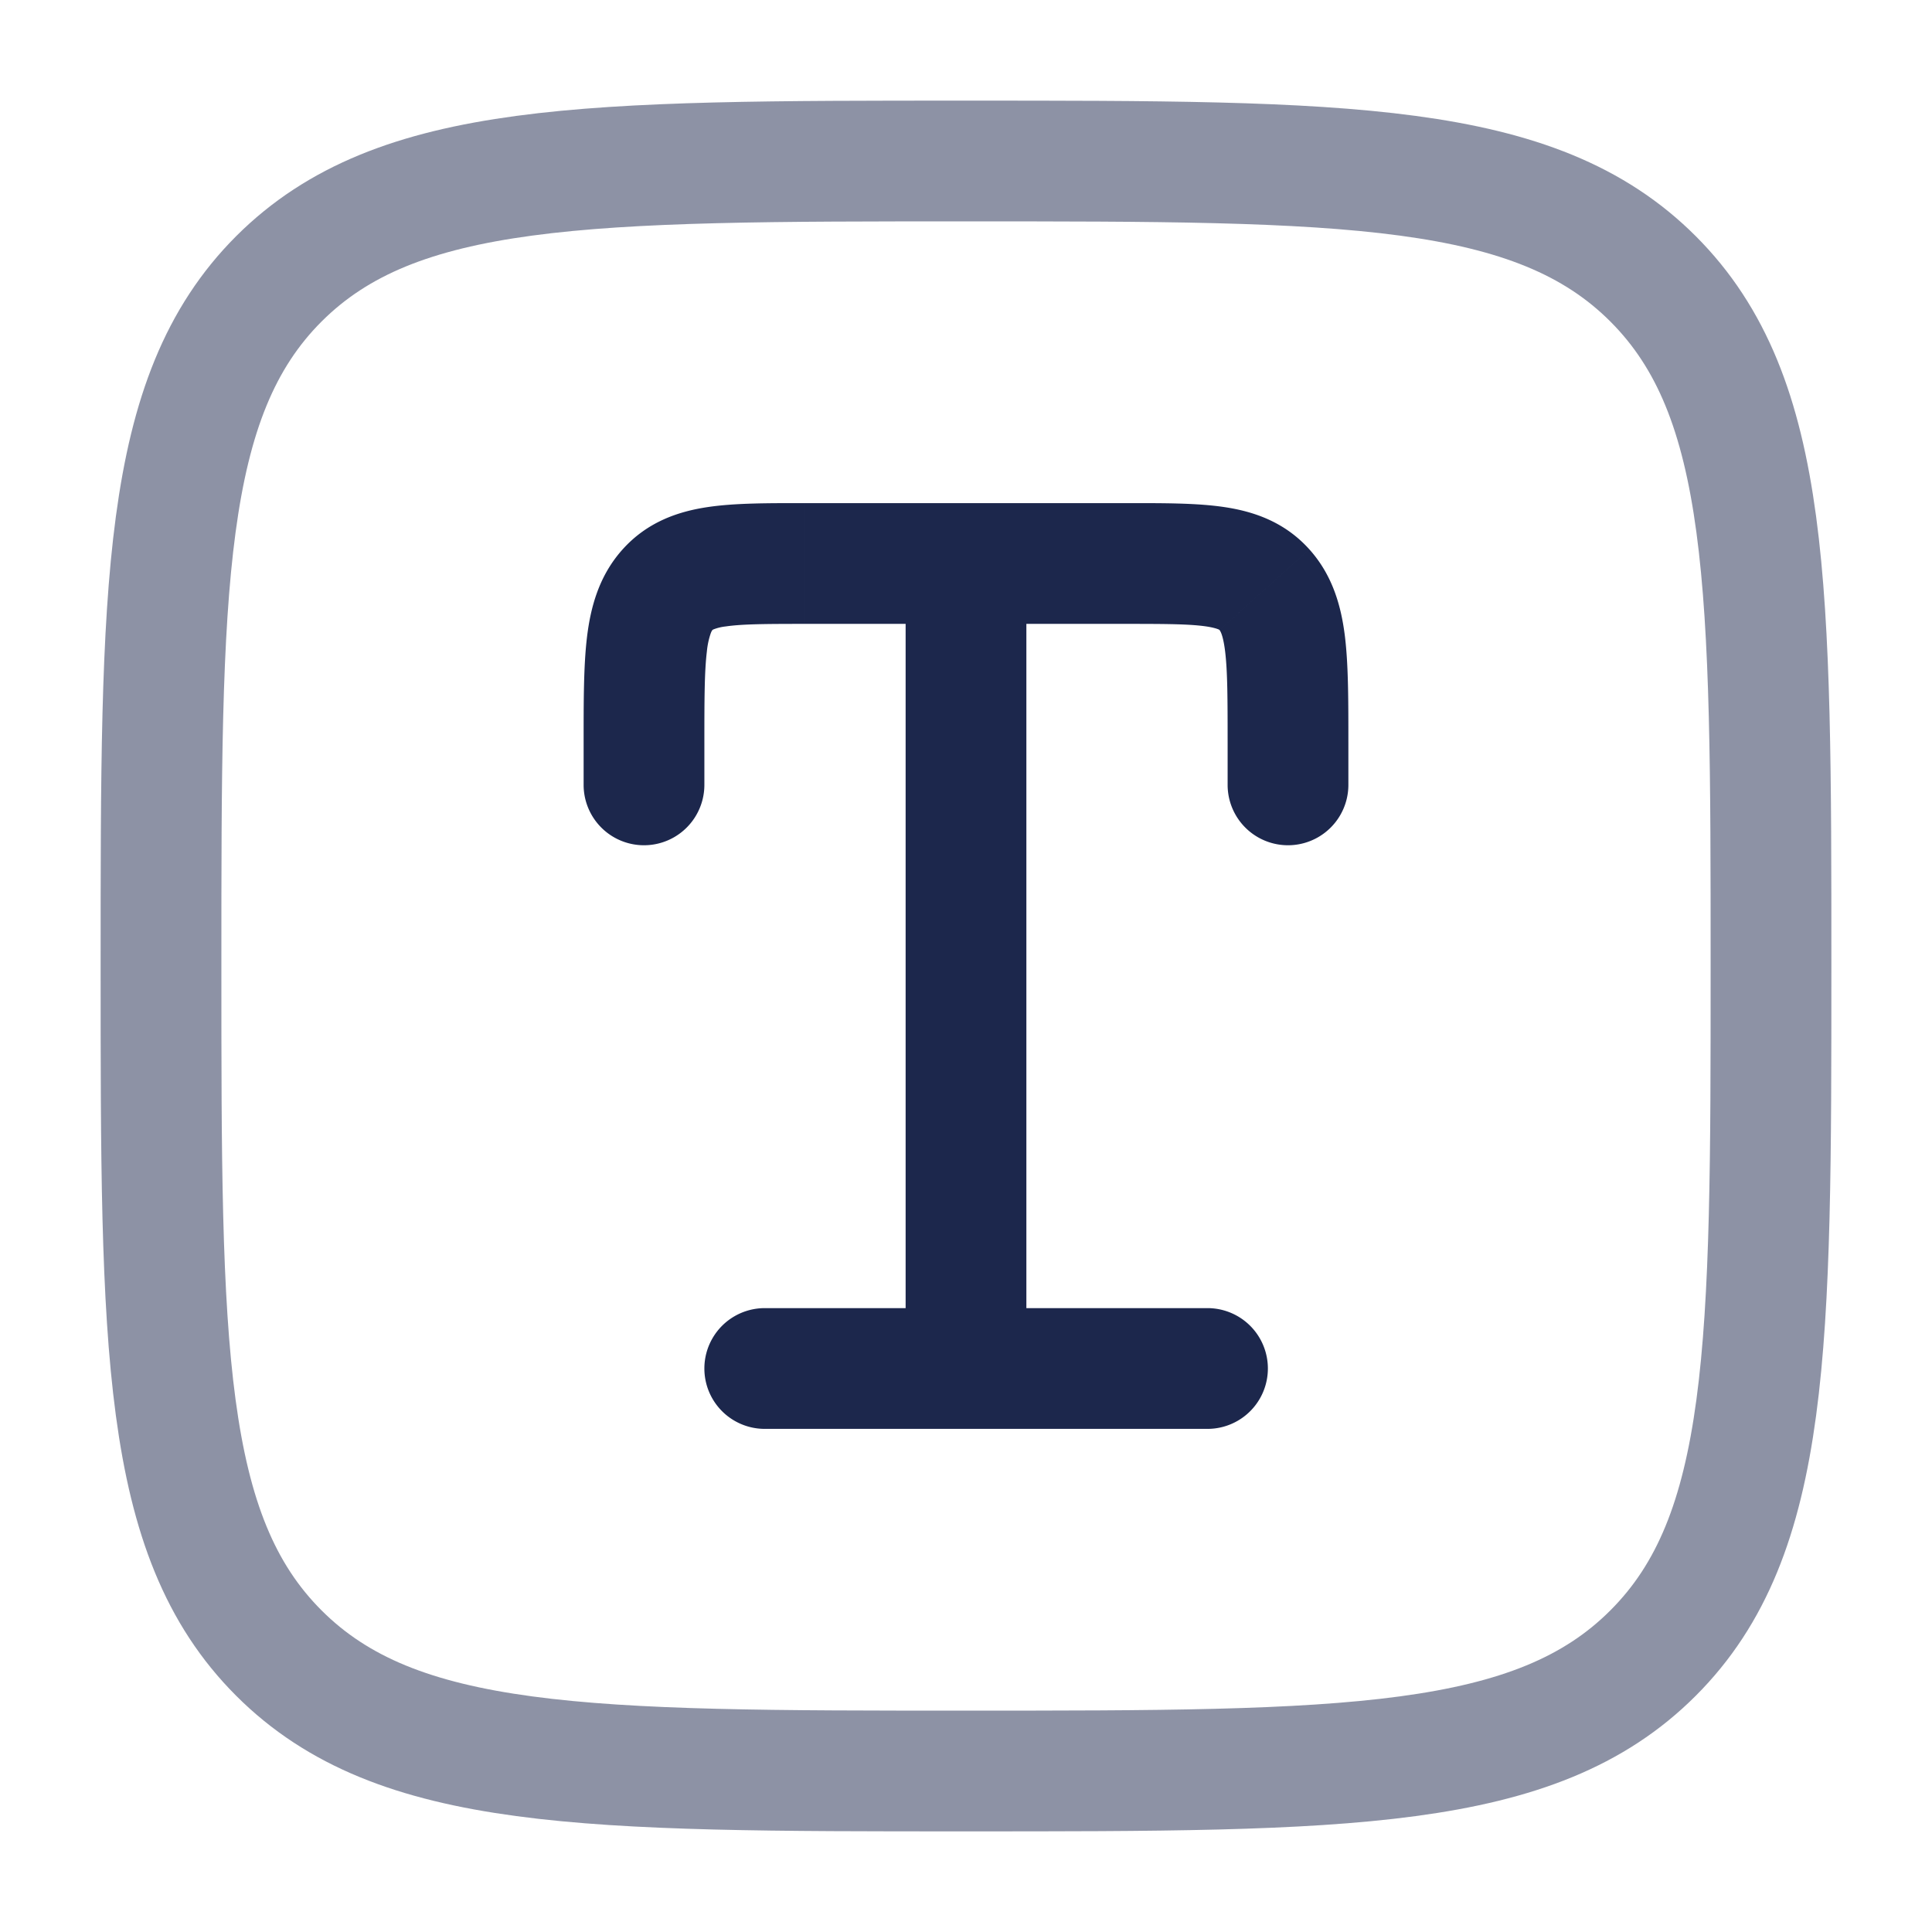 <svg xmlns="http://www.w3.org/2000/svg" width="24" height="24" fill="none">
  <path fill="#1C274C" d="M11.25 17a.75.75 0 0 0 1.5 0h-1.5Zm4-7.25a.75.75 0 0 0 1.5 0h-1.5Zm-8 0a.75.75 0 0 0 1.5 0h-1.5Zm8.457-2.425.558-.501-.558.501ZM9.5 16.25a.75.75 0 0 0 0 1.5v-1.5Zm5.5 1.5a.75.75 0 0 0 0-1.5v1.5Zm-5-10h2v-1.5h-2v1.5Zm2 0h2v-1.5h-2v1.5Zm.75 9.25V7h-1.5v10h1.5Zm2.5-7.778v.528h1.5v-.528h-1.5Zm-8 0v.528h1.5v-.528h-1.5ZM14 7.75c.495 0 .782.002.986.032.092.014.135.03.152.037.01.005.01.006.012.008l1.115-1.003c-.305-.339-.686-.47-1.057-.525-.34-.051-.76-.049-1.208-.049v1.5Zm2.75 1.472c0-.504.001-.95-.042-1.31-.045-.371-.149-.761-.443-1.088L15.15 7.827c.002.003.01.012.023.045.014.038.032.105.046.221.03.247.031.586.031 1.13h1.5ZM10 6.25c-.448 0-.868-.002-1.208.049-.371.055-.752.186-1.057.525L8.85 7.827c.002-.002.002-.003.012-.008a.592.592 0 0 1 .152-.037c.204-.03.491-.032.986-.032v-1.5ZM8.75 9.222c0-.543.001-.882.031-1.129a.976.976 0 0 1 .046-.22c.012-.034.02-.043.023-.046L7.735 6.824c-.294.327-.398.717-.443 1.089-.043.358-.042.805-.042 1.31h1.5Zm.75 8.528H15v-1.5H9.5v1.5Z"/>
  <path stroke="#1C274C" stroke-width="1.5" d="M2 12c0-4.714 0-7.071 1.464-8.536C4.93 2 7.286 2 12 2c4.714 0 7.071 0 8.535 1.464C22 4.93 22 7.286 22 12c0 4.714 0 7.071-1.465 8.535C19.072 22 16.714 22 12 22s-7.071 0-8.536-1.465C2 19.072 2 16.714 2 12Z" opacity=".5"/>
</svg>
